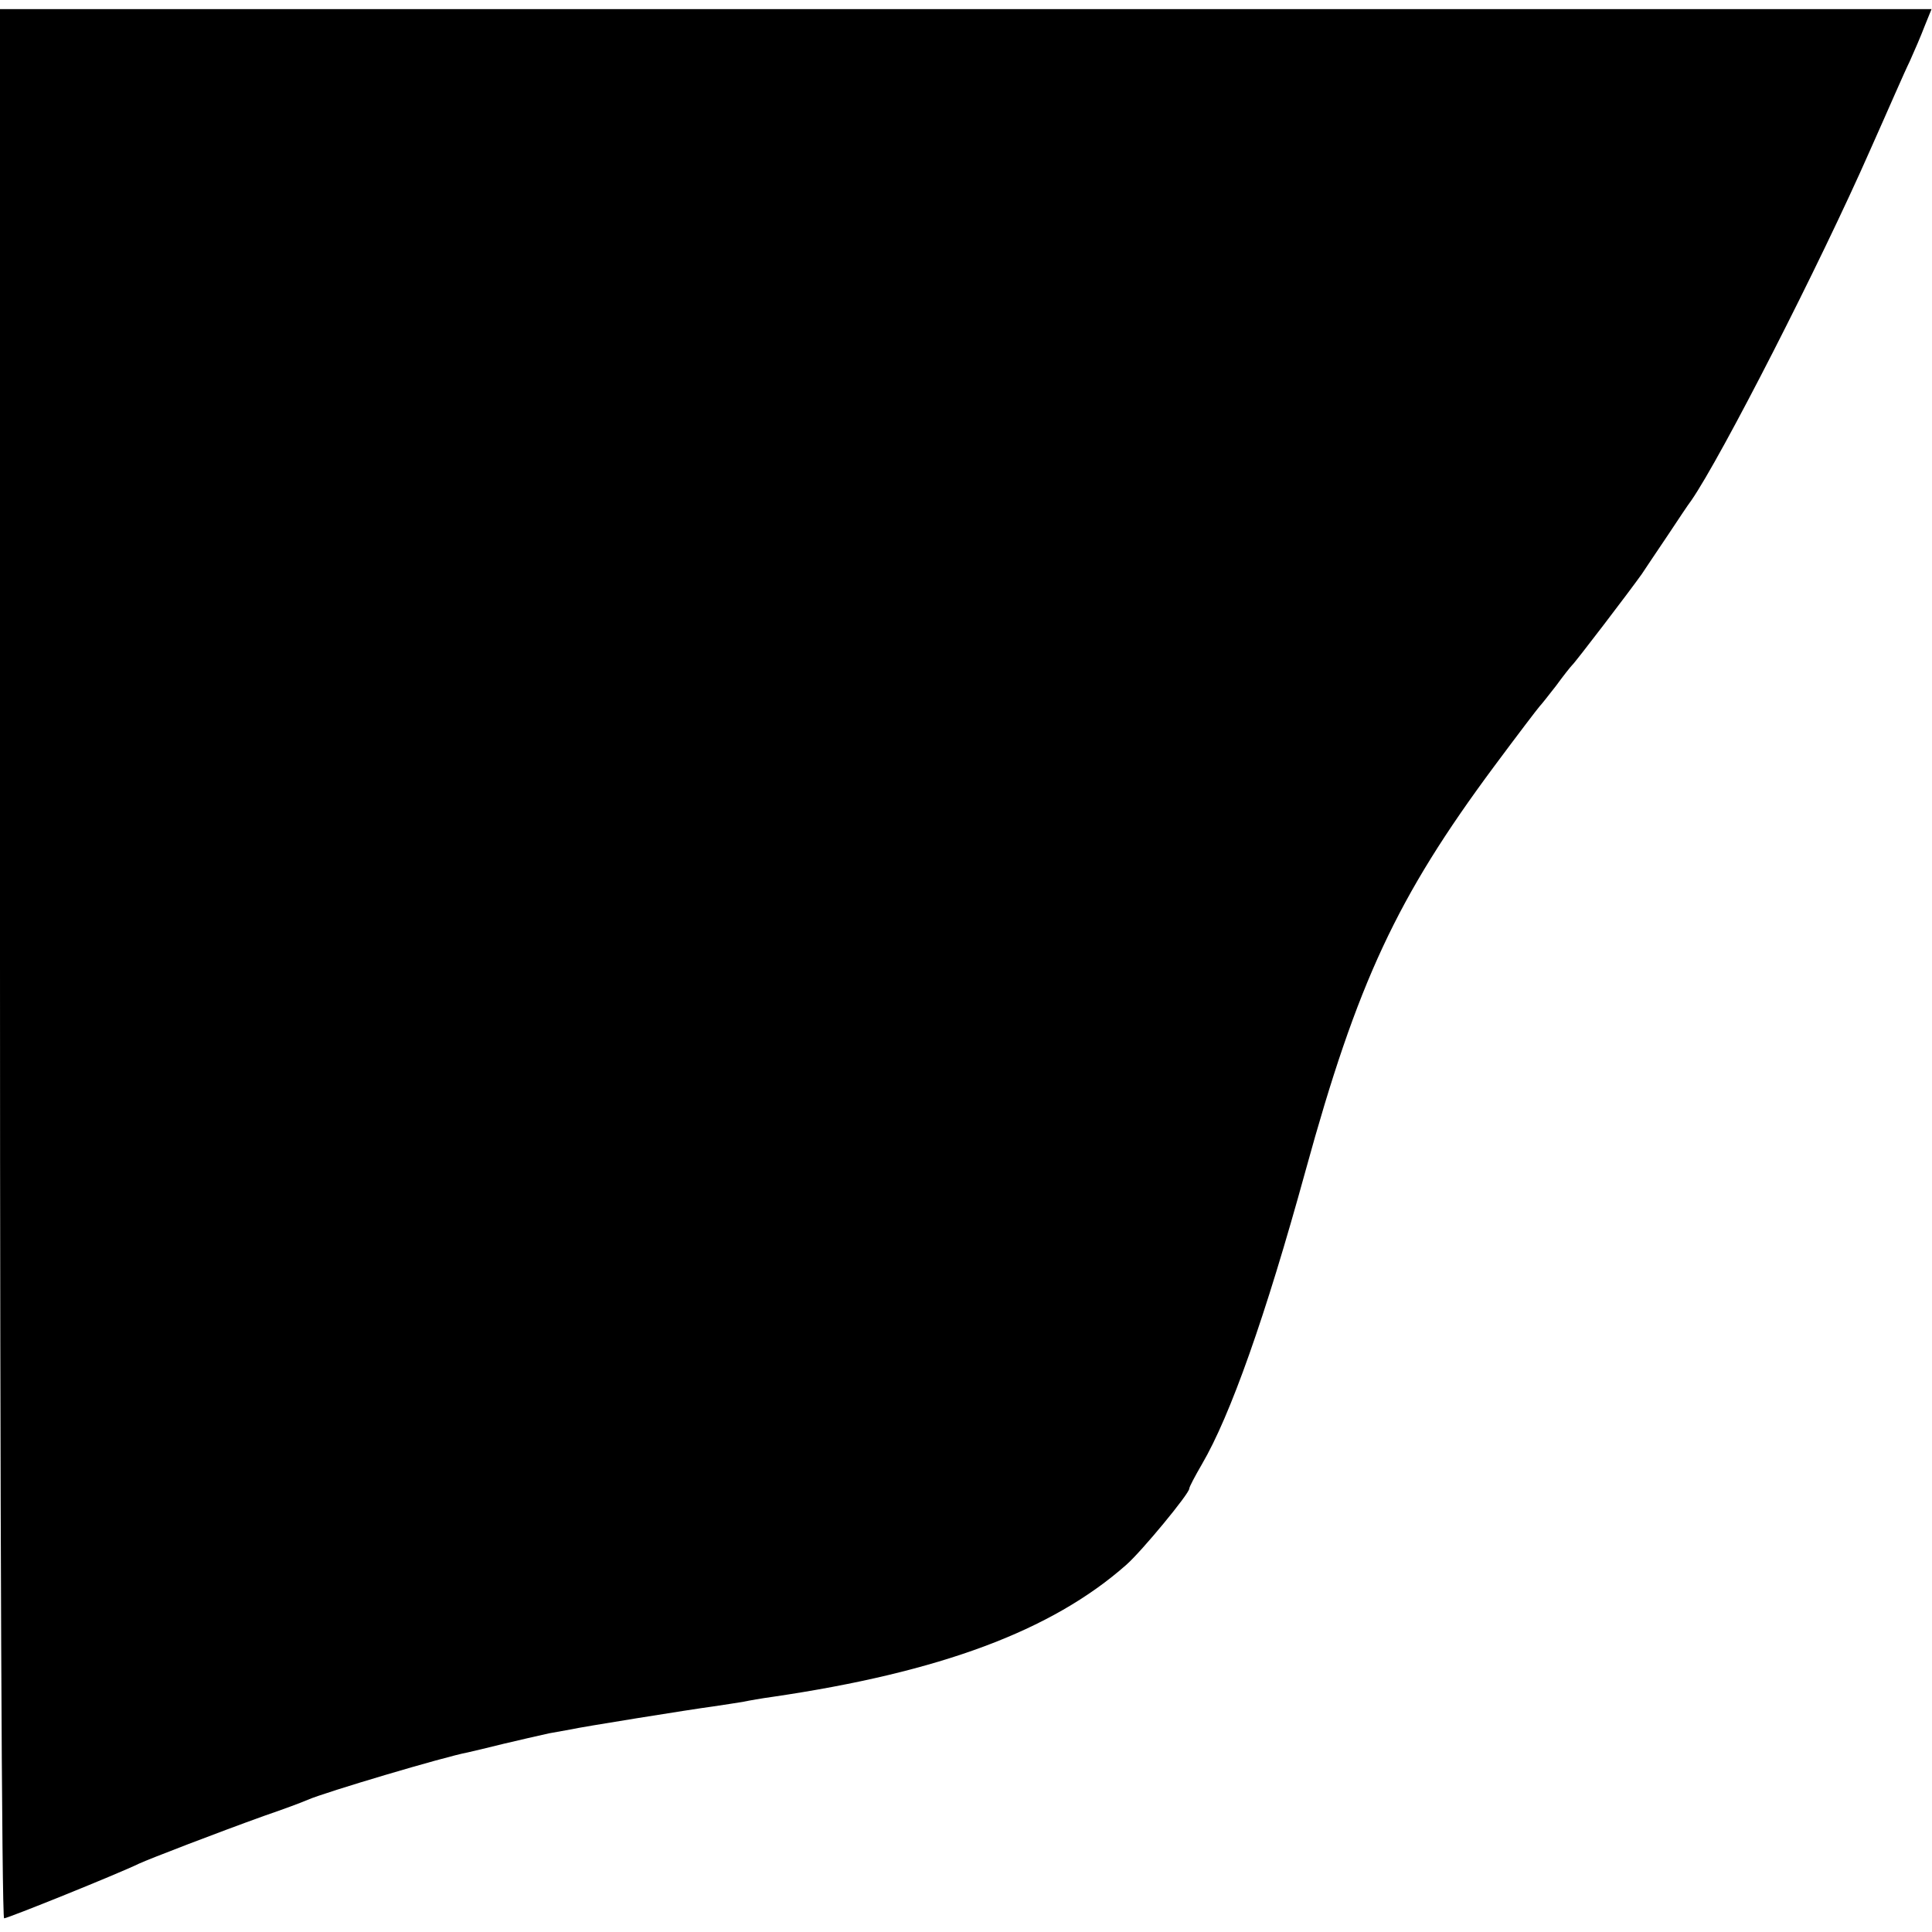 <?xml version="1.0" standalone="no"?>
<!DOCTYPE svg PUBLIC "-//W3C//DTD SVG 20010904//EN"
 "http://www.w3.org/TR/2001/REC-SVG-20010904/DTD/svg10.dtd">
<svg version="1.0" xmlns="http://www.w3.org/2000/svg"
 width="424pt" height="424pt" viewBox="0 0 424 424"
 preserveAspectRatio="xMidYMid meet">
<g transform="translate(0,424) scale(0.1,-0.1)"
fill="#000000" stroke="none">
<path d="M0 2125 c0 -1190 4 -2095 9 -2095 8 0 251 98 296 120 24 11 172 68
275 105 41 14 84 30 95 35 39 17 302 95 351 104 10 2 46 11 79 19 33 8 78 18
100 23 22 4 45 8 50 9 15 4 264 44 310 50 22 3 51 8 65 10 14 3 43 8 65 11
368 54 613 145 777 290 34 30 138 156 138 167 0 4 13 28 28 54 62 106 139 323
227 643 114 415 201 601 414 888 52 70 97 129 100 132 3 3 19 23 36 45 16 22
32 42 35 45 7 6 126 162 153 200 9 14 35 52 57 85 22 33 45 68 52 77 65 94
282 518 392 768 38 85 76 173 87 195 10 22 25 57 33 78 l15 37 -2120 0 -2119
0 0 -2095z"/>
</g>
</svg>

